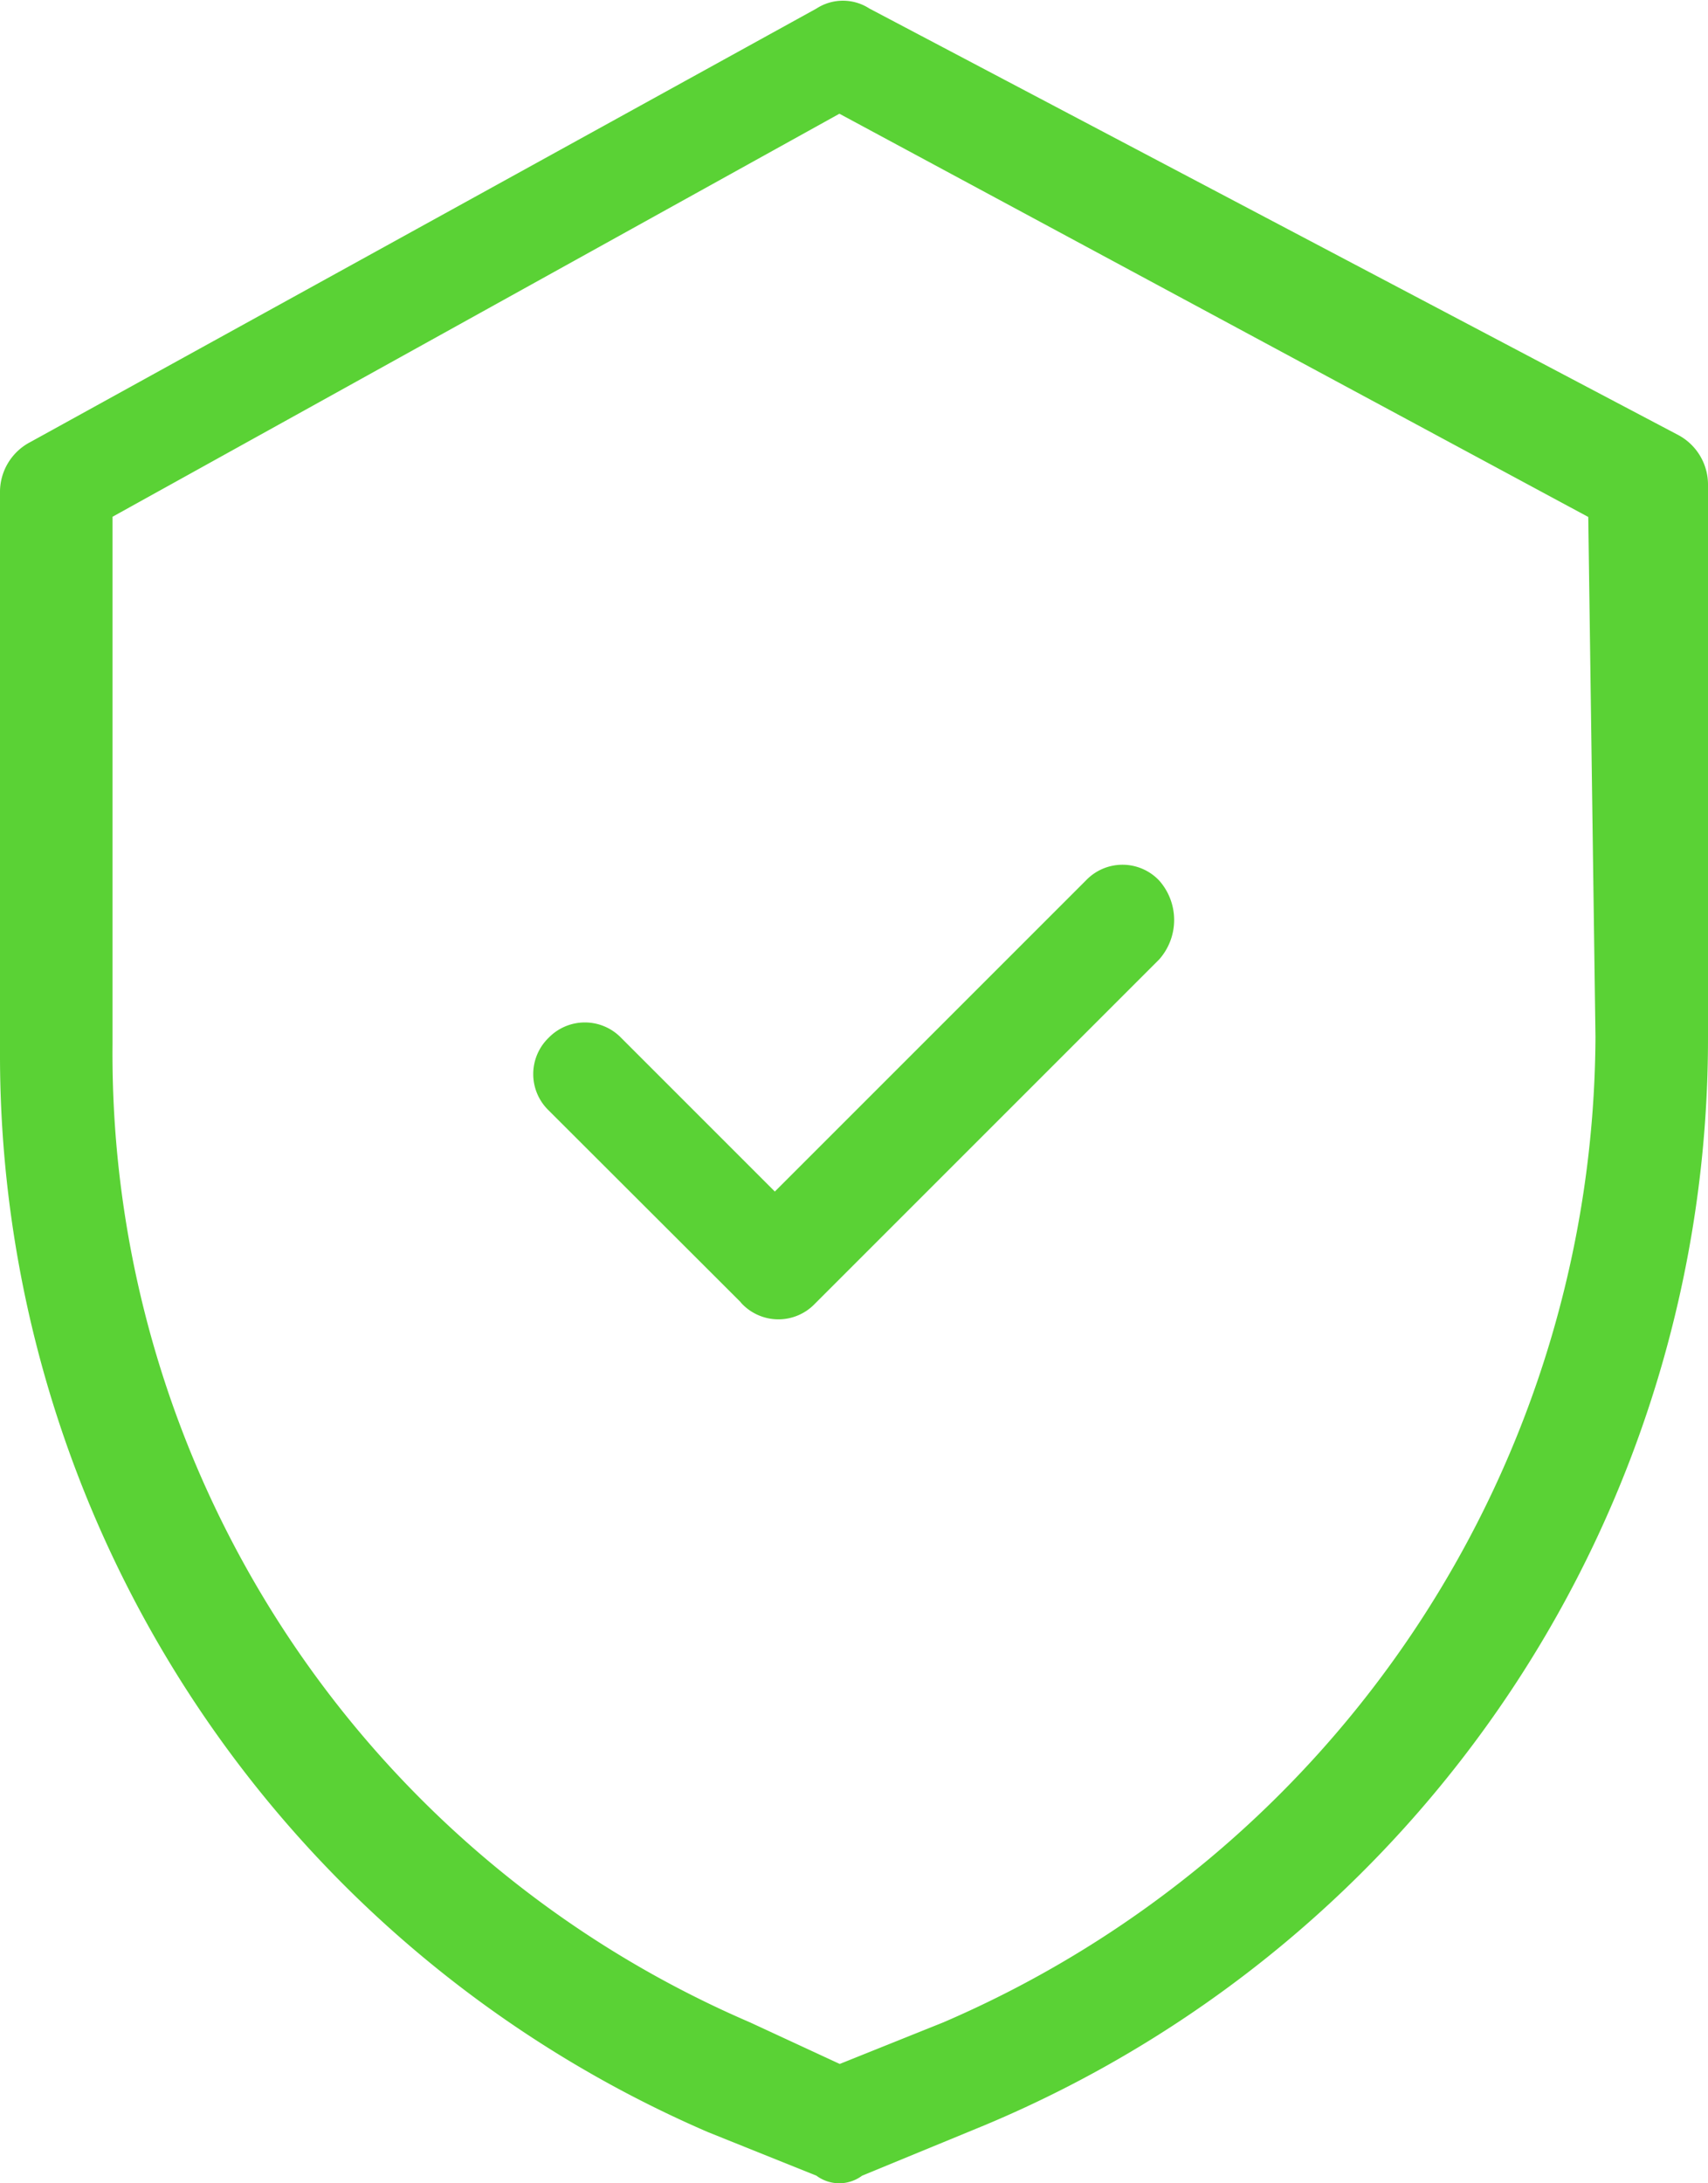 <svg xmlns="http://www.w3.org/2000/svg" width="27.003" height="34.513" viewBox="0 0 27.003 34.513">
  <path id="Union_19" data-name="Union 19" d="M12.786,33.913l-1.744-.7A18.3,18.3,0,0,1,0,16.361V7.526a.639.639,0,0,1,.349-.581L12.786.087a.519.519,0,0,1,.581,0L26.154,6.829h0a.639.639,0,0,1,.349.581v8.718A18.374,18.374,0,0,1,15.227,33.1l-1.976.814a.354.354,0,0,1-.465,0Zm-1.278-1.976,1.511.7,1.744-.7A17.293,17.293,0,0,0,25.224,16.128l-.116-8.369L13.019,1.25,1.279,7.759v8.486A16.919,16.919,0,0,0,11.508,31.937Zm.157-11.763L8.6,17.113a.548.548,0,0,1,0-.793.548.548,0,0,1,.793,0L12,18.927l5.1-5.1a.548.548,0,0,1,.793,0,.69.69,0,0,1,0,.907l-5.44,5.44a.548.548,0,0,1-.793,0Z" transform="translate(0.25 0.263)" fill="#5ad235" stroke="#5ad235" stroke-linecap="round" stroke-linejoin="round" stroke-miterlimit="10" stroke-width="0.5"/>
</svg>
